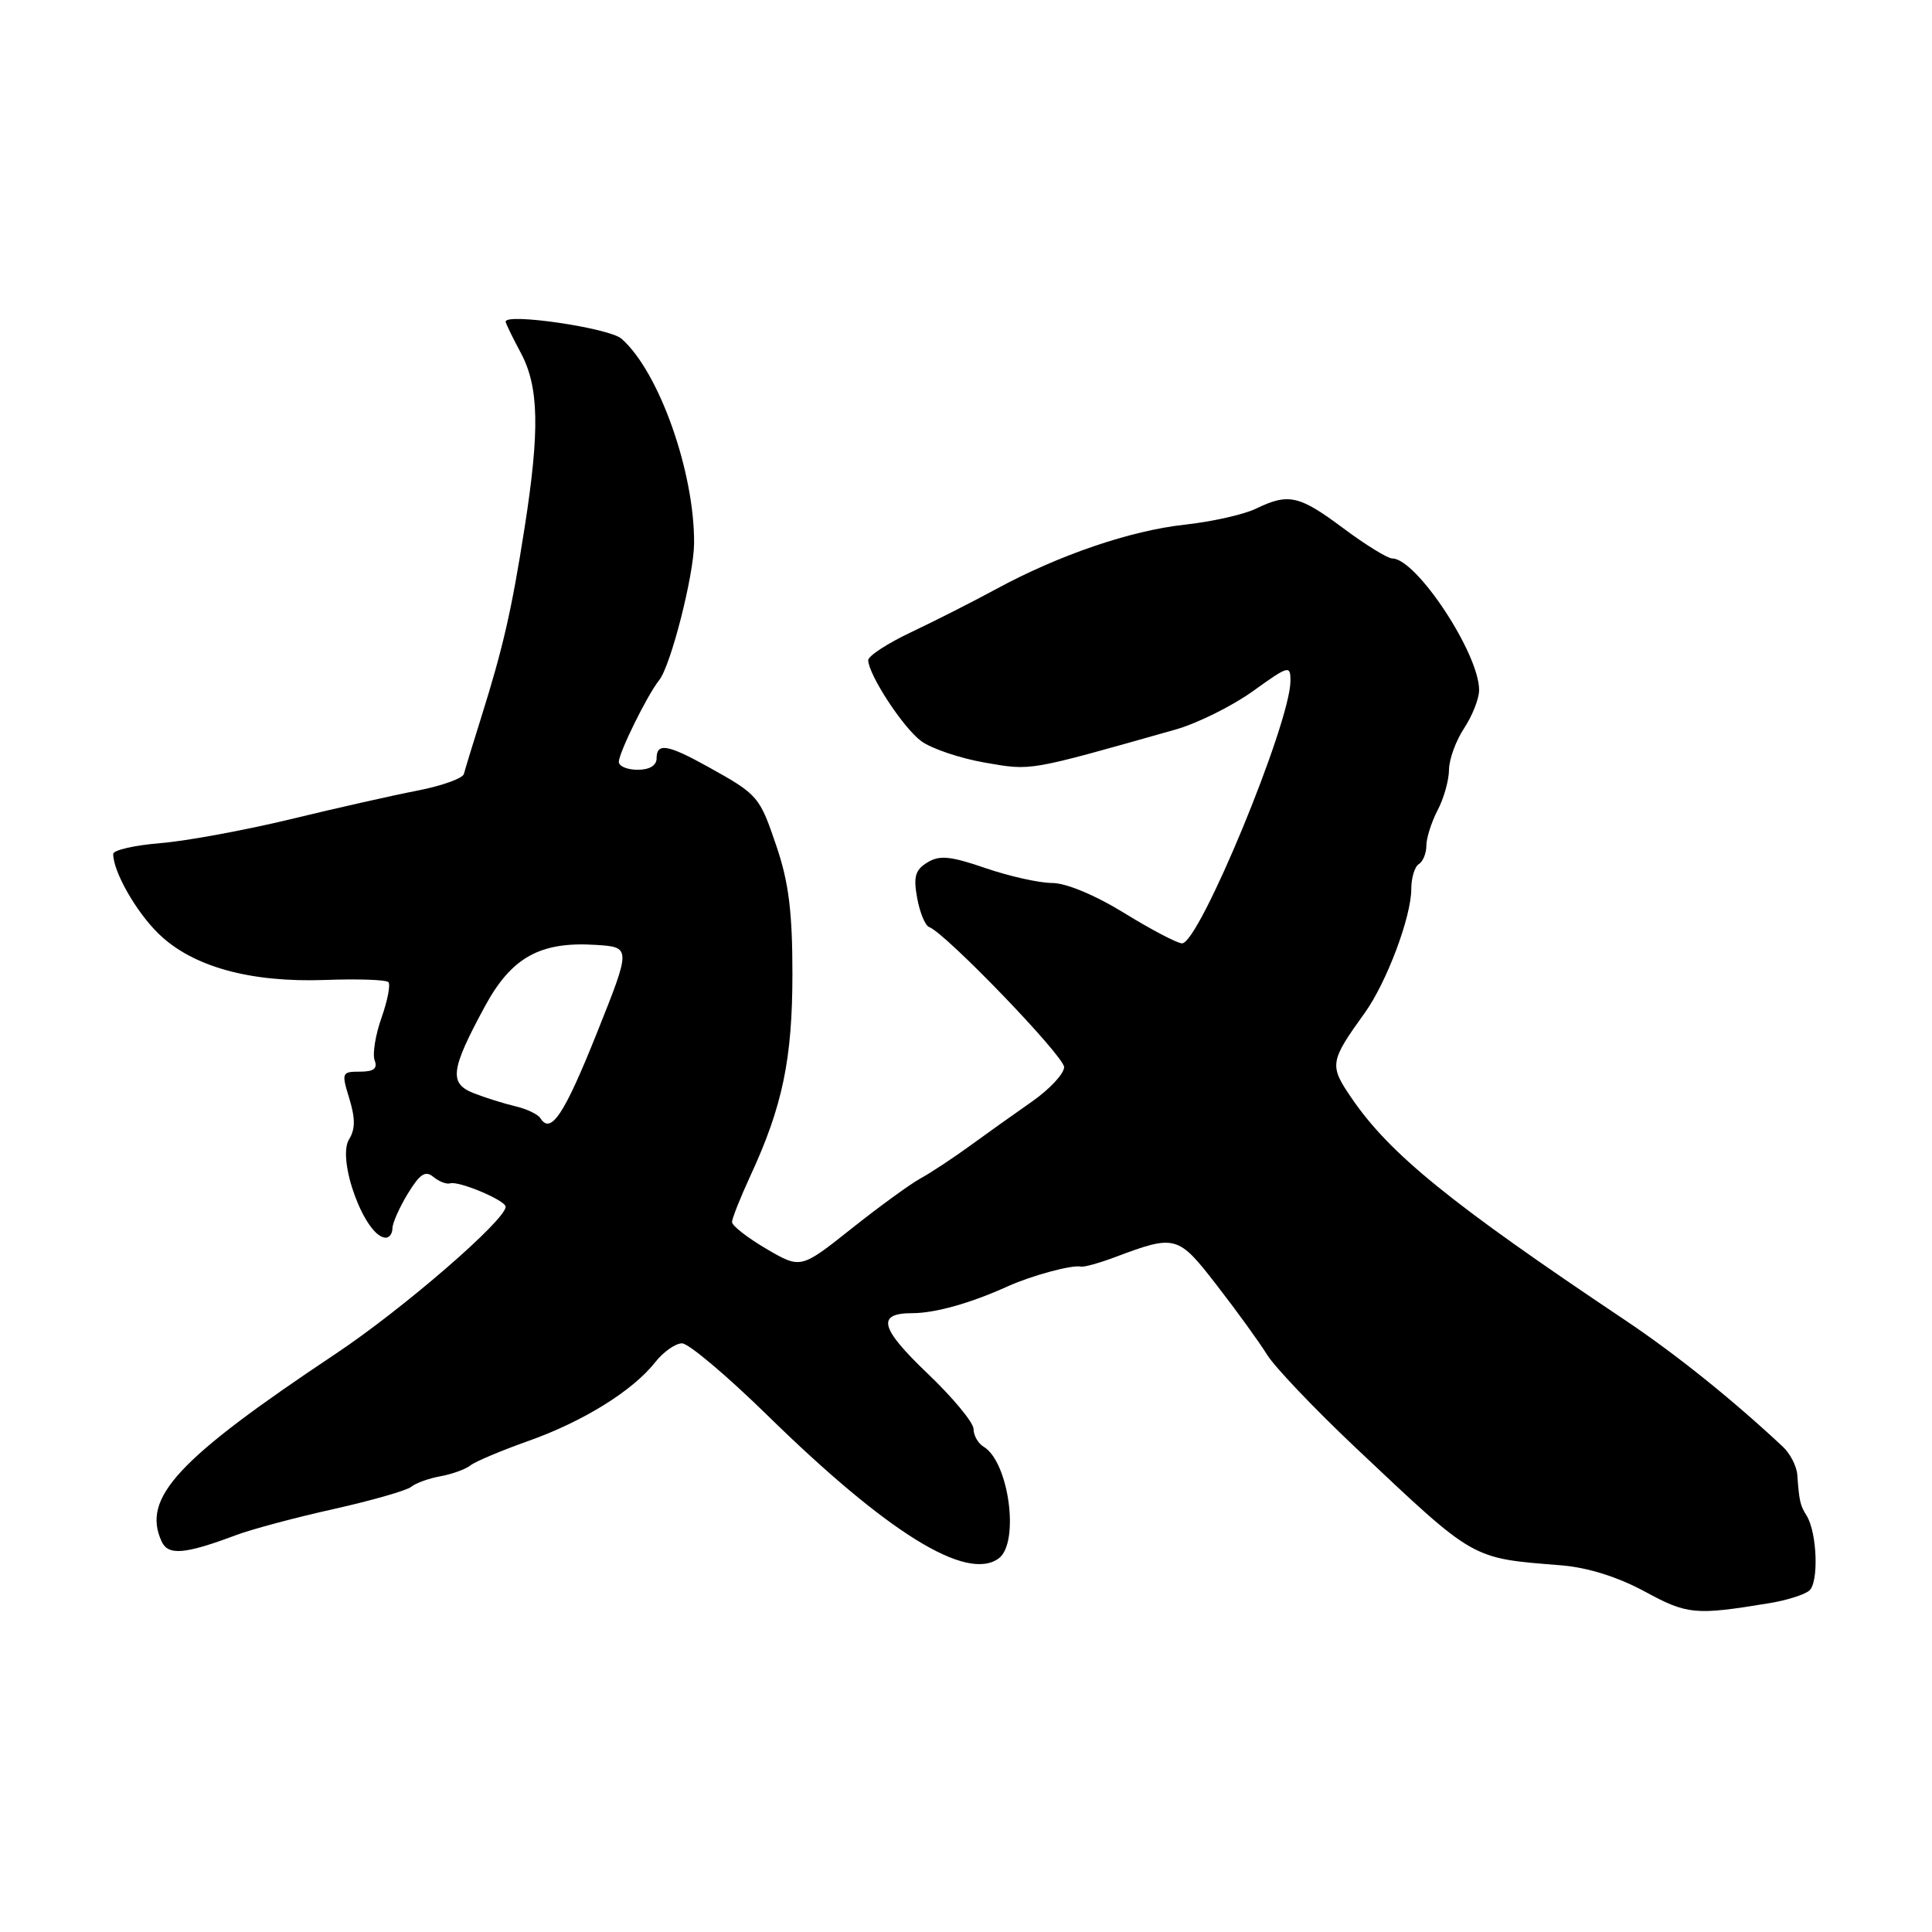 <?xml version="1.0" encoding="UTF-8" standalone="no"?>
<!DOCTYPE svg PUBLIC "-//W3C//DTD SVG 1.1//EN" "http://www.w3.org/Graphics/SVG/1.1/DTD/svg11.dtd" >
<svg xmlns="http://www.w3.org/2000/svg" xmlns:xlink="http://www.w3.org/1999/xlink" version="1.1" viewBox="0 0 256 256">
 <g >
 <path fill="currentColor"
d=" M 234.50 212.42 C 236.70 212.06 239.05 211.32 239.72 210.78 C 241.02 209.74 240.79 203.08 239.38 200.82 C 238.53 199.46 238.41 198.95 238.15 195.42 C 238.07 194.28 237.21 192.61 236.25 191.71 C 229.50 185.40 222.07 179.44 215.34 174.93 C 192.19 159.44 184.15 152.91 179.09 145.50 C 176.11 141.14 176.18 140.69 180.86 134.18 C 183.74 130.16 187.00 121.48 187.00 117.82 C 187.00 116.34 187.45 114.84 188.00 114.50 C 188.55 114.16 189.00 113.06 189.00 112.06 C 189.00 111.05 189.67 108.94 190.49 107.36 C 191.32 105.79 191.99 103.38 192.00 102.00 C 192.01 100.62 192.91 98.15 194.00 96.50 C 195.09 94.85 195.99 92.57 195.99 91.44 C 196.01 86.63 187.68 74.00 184.48 74.00 C 183.87 74.00 180.95 72.20 178.00 70.00 C 172.13 65.62 170.73 65.31 166.40 67.41 C 164.81 68.18 160.57 69.13 157.00 69.52 C 149.77 70.31 140.32 73.54 132.00 78.05 C 128.97 79.70 123.91 82.26 120.75 83.76 C 117.59 85.25 115.02 86.93 115.04 87.49 C 115.13 89.49 119.65 96.40 122.05 98.19 C 123.40 99.19 127.20 100.48 130.50 101.05 C 136.76 102.13 136.03 102.25 155.76 96.67 C 158.65 95.85 163.26 93.56 166.01 91.59 C 170.78 88.16 171.00 88.10 170.99 90.25 C 170.96 95.84 158.91 125.00 156.63 125.00 C 156.01 125.00 152.57 123.20 149.00 121.00 C 145.10 118.60 141.26 117.00 139.41 117.00 C 137.71 117.00 133.74 116.11 130.59 115.03 C 125.93 113.43 124.50 113.29 122.88 114.28 C 121.27 115.27 121.01 116.16 121.53 119.00 C 121.88 120.92 122.59 122.65 123.12 122.84 C 125.28 123.63 141.00 139.94 141.00 141.40 C 141.00 142.27 139.09 144.32 136.75 145.96 C 134.41 147.59 130.70 150.24 128.50 151.84 C 126.30 153.44 123.38 155.37 122.00 156.13 C 120.62 156.88 116.49 159.89 112.80 162.82 C 106.10 168.14 106.10 168.14 101.55 165.48 C 99.05 164.01 97.00 162.42 97.00 161.93 C 97.00 161.45 98.10 158.68 99.44 155.78 C 103.70 146.57 105.00 140.29 105.00 129.01 C 105.00 120.91 104.51 116.93 102.93 112.26 C 100.64 105.49 100.50 105.32 93.81 101.60 C 88.43 98.62 87.00 98.39 87.00 100.50 C 87.00 101.43 86.06 102.00 84.50 102.00 C 83.12 102.00 82.00 101.53 82.00 100.96 C 82.00 99.73 85.77 92.09 87.34 90.13 C 88.88 88.22 91.94 76.22 91.97 72.00 C 92.04 62.55 87.31 49.22 82.35 44.88 C 80.74 43.46 67.00 41.44 67.00 42.62 C 67.00 42.83 67.90 44.69 69.00 46.74 C 71.42 51.25 71.54 56.99 69.50 70.00 C 67.80 80.83 66.67 85.79 63.78 95.00 C 62.65 98.58 61.62 101.97 61.47 102.55 C 61.33 103.13 58.58 104.12 55.36 104.75 C 52.14 105.37 44.55 107.08 38.50 108.55 C 32.45 110.01 24.69 111.44 21.25 111.72 C 17.81 112.00 15.00 112.65 15.00 113.15 C 15.00 115.50 18.02 120.81 21.02 123.73 C 25.50 128.09 33.14 130.21 43.08 129.85 C 47.38 129.69 51.15 129.82 51.46 130.13 C 51.77 130.43 51.36 132.57 50.55 134.86 C 49.74 137.16 49.33 139.70 49.65 140.52 C 50.05 141.59 49.51 142.00 47.70 142.00 C 45.28 142.00 45.23 142.13 46.29 145.58 C 47.09 148.20 47.08 149.64 46.26 150.95 C 44.57 153.67 48.41 164.00 51.12 164.00 C 51.61 164.00 52.00 163.44 52.00 162.75 C 52.01 162.06 52.92 160.00 54.04 158.16 C 55.64 155.54 56.37 155.06 57.43 155.95 C 58.18 156.56 59.17 156.95 59.64 156.80 C 60.78 156.44 67.00 159.06 67.00 159.90 C 67.00 161.67 53.38 173.45 44.50 179.37 C 23.48 193.38 18.77 198.46 21.41 204.24 C 22.28 206.15 24.48 205.96 31.28 203.41 C 33.36 202.63 39.19 201.07 44.24 199.95 C 49.28 198.82 53.90 197.50 54.49 197.01 C 55.08 196.52 56.82 195.89 58.37 195.61 C 59.91 195.33 61.70 194.68 62.34 194.17 C 62.98 193.66 66.42 192.21 70.00 190.94 C 77.26 188.37 83.85 184.28 86.82 180.50 C 87.90 179.13 89.50 178.00 90.37 178.00 C 91.24 178.00 96.35 182.31 101.72 187.57 C 117.63 203.14 128.09 209.60 132.33 206.50 C 135.14 204.44 133.69 193.70 130.34 191.70 C 129.60 191.26 129.00 190.20 129.00 189.35 C 129.00 188.50 126.25 185.18 122.89 181.98 C 116.59 175.96 116.10 174.00 120.91 174.00 C 123.90 174.00 128.64 172.67 133.50 170.46 C 136.72 169.01 142.03 167.57 143.24 167.83 C 143.65 167.92 145.67 167.36 147.74 166.58 C 155.79 163.56 156.08 163.64 161.26 170.34 C 163.89 173.73 166.87 177.85 167.89 179.50 C 168.91 181.15 174.19 186.69 179.62 191.82 C 195.59 206.88 194.82 206.44 206.93 207.42 C 210.40 207.71 214.36 208.95 217.93 210.88 C 223.61 213.96 224.58 214.05 234.50 212.42 Z  M 71.60 148.16 C 71.28 147.65 69.78 146.93 68.26 146.58 C 66.74 146.22 64.27 145.44 62.76 144.85 C 59.47 143.55 59.70 141.75 64.25 133.35 C 67.77 126.85 71.57 124.74 78.90 125.20 C 83.64 125.50 83.64 125.50 79.07 136.93 C 74.77 147.68 72.98 150.39 71.60 148.16 Z "/>
</g>
</svg>